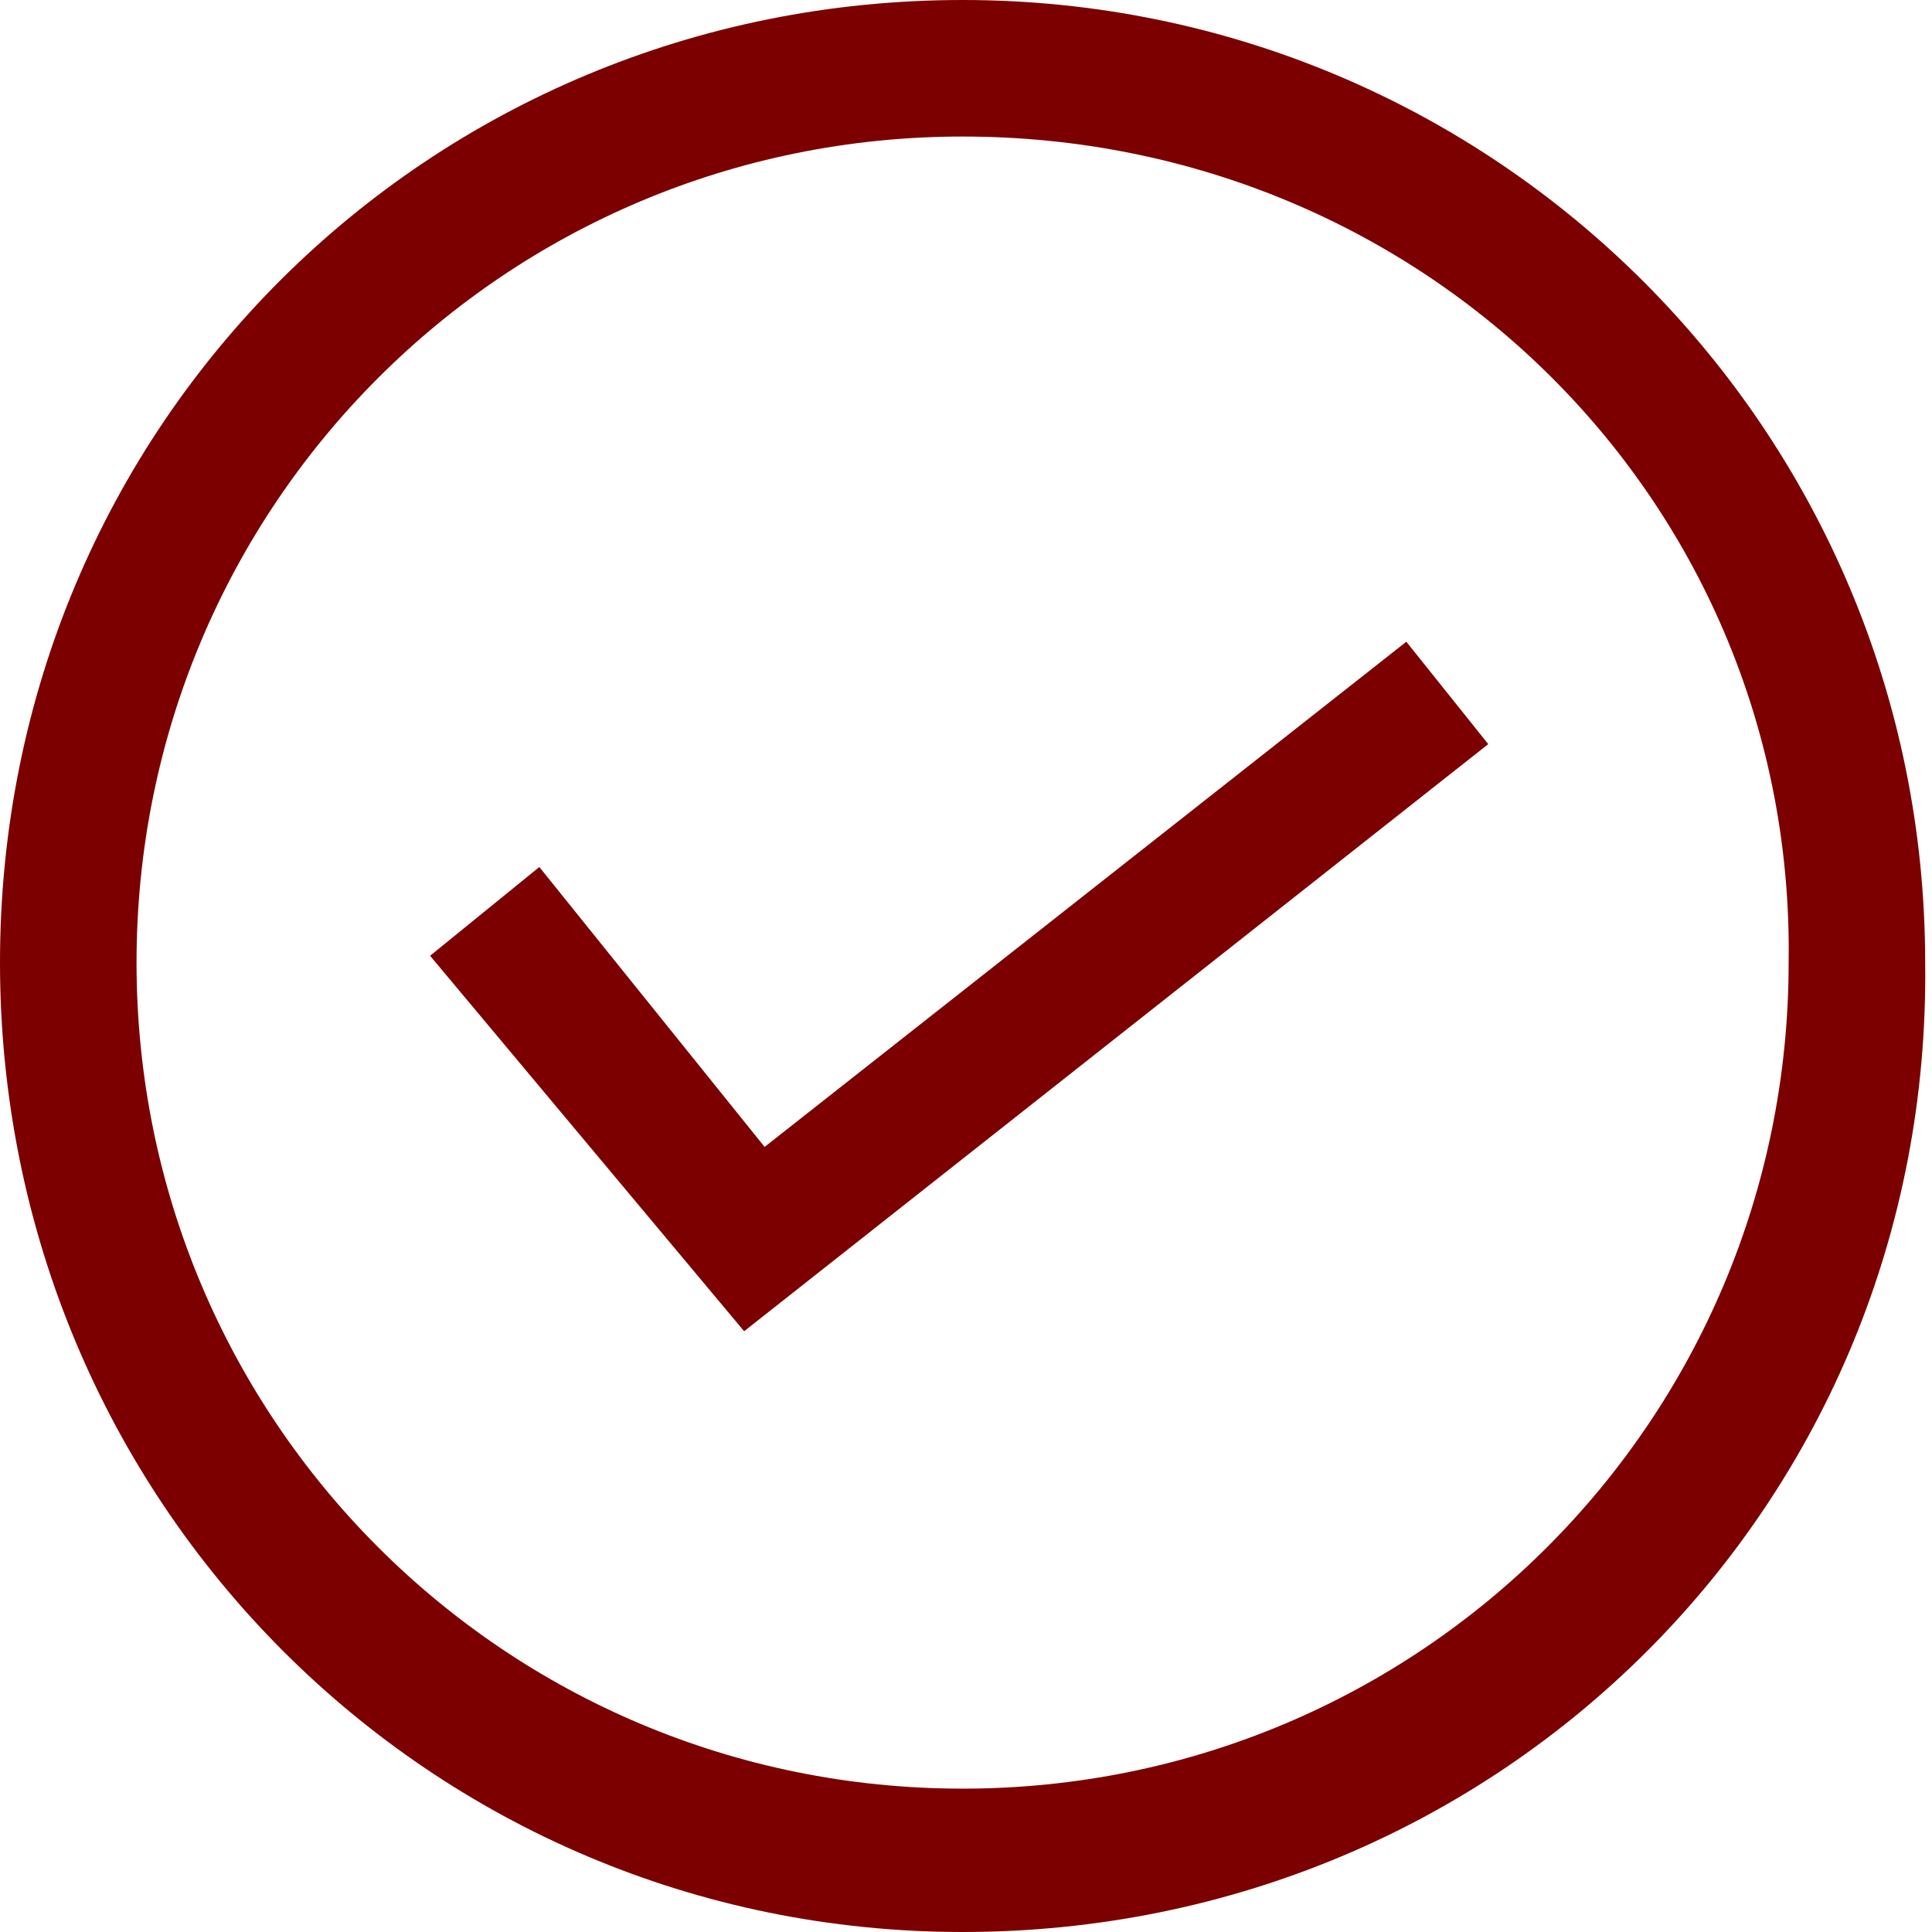 <?xml version="1.0" encoding="utf-8"?>
<!-- Generator: Adobe Illustrator 24.2.0, SVG Export Plug-In . SVG Version: 6.00 Build 0)  -->
<svg version="1.1" id="Layer_1" xmlns="http://www.w3.org/2000/svg" xmlns:xlink="http://www.w3.org/1999/xlink" x="0px" y="0px"
	 viewBox="0 0 28.3 28.3" style="enable-background:new 0 0 28.3 28.3;" xml:space="preserve">
<style type="text/css">
	.st0{fill:#7C0000;}
</style>
<g id="Layer_2_1_">
	<g id="Layer_1-2">
		<polygon class="st0" points="10.9,19.5 6.3,14 7.9,12.7 11.2,16.8 20.6,9.4 21.8,10.9 		"/>
		<path class="st0" d="M14.1,28.3C6.3,28.3,0,22,0,14.1S6.3,0,14.1,0s14.1,6.3,14.1,14.1C28.3,22,22,28.3,14.1,28.3z M14.1,2
			C7.4,2,2,7.4,2,14.1s5.4,12.1,12.1,12.1s12.1-5.4,12.1-12.1l0,0C26.3,7.4,20.9,2,14.1,2z"/>
	</g>
</g>
</svg>
